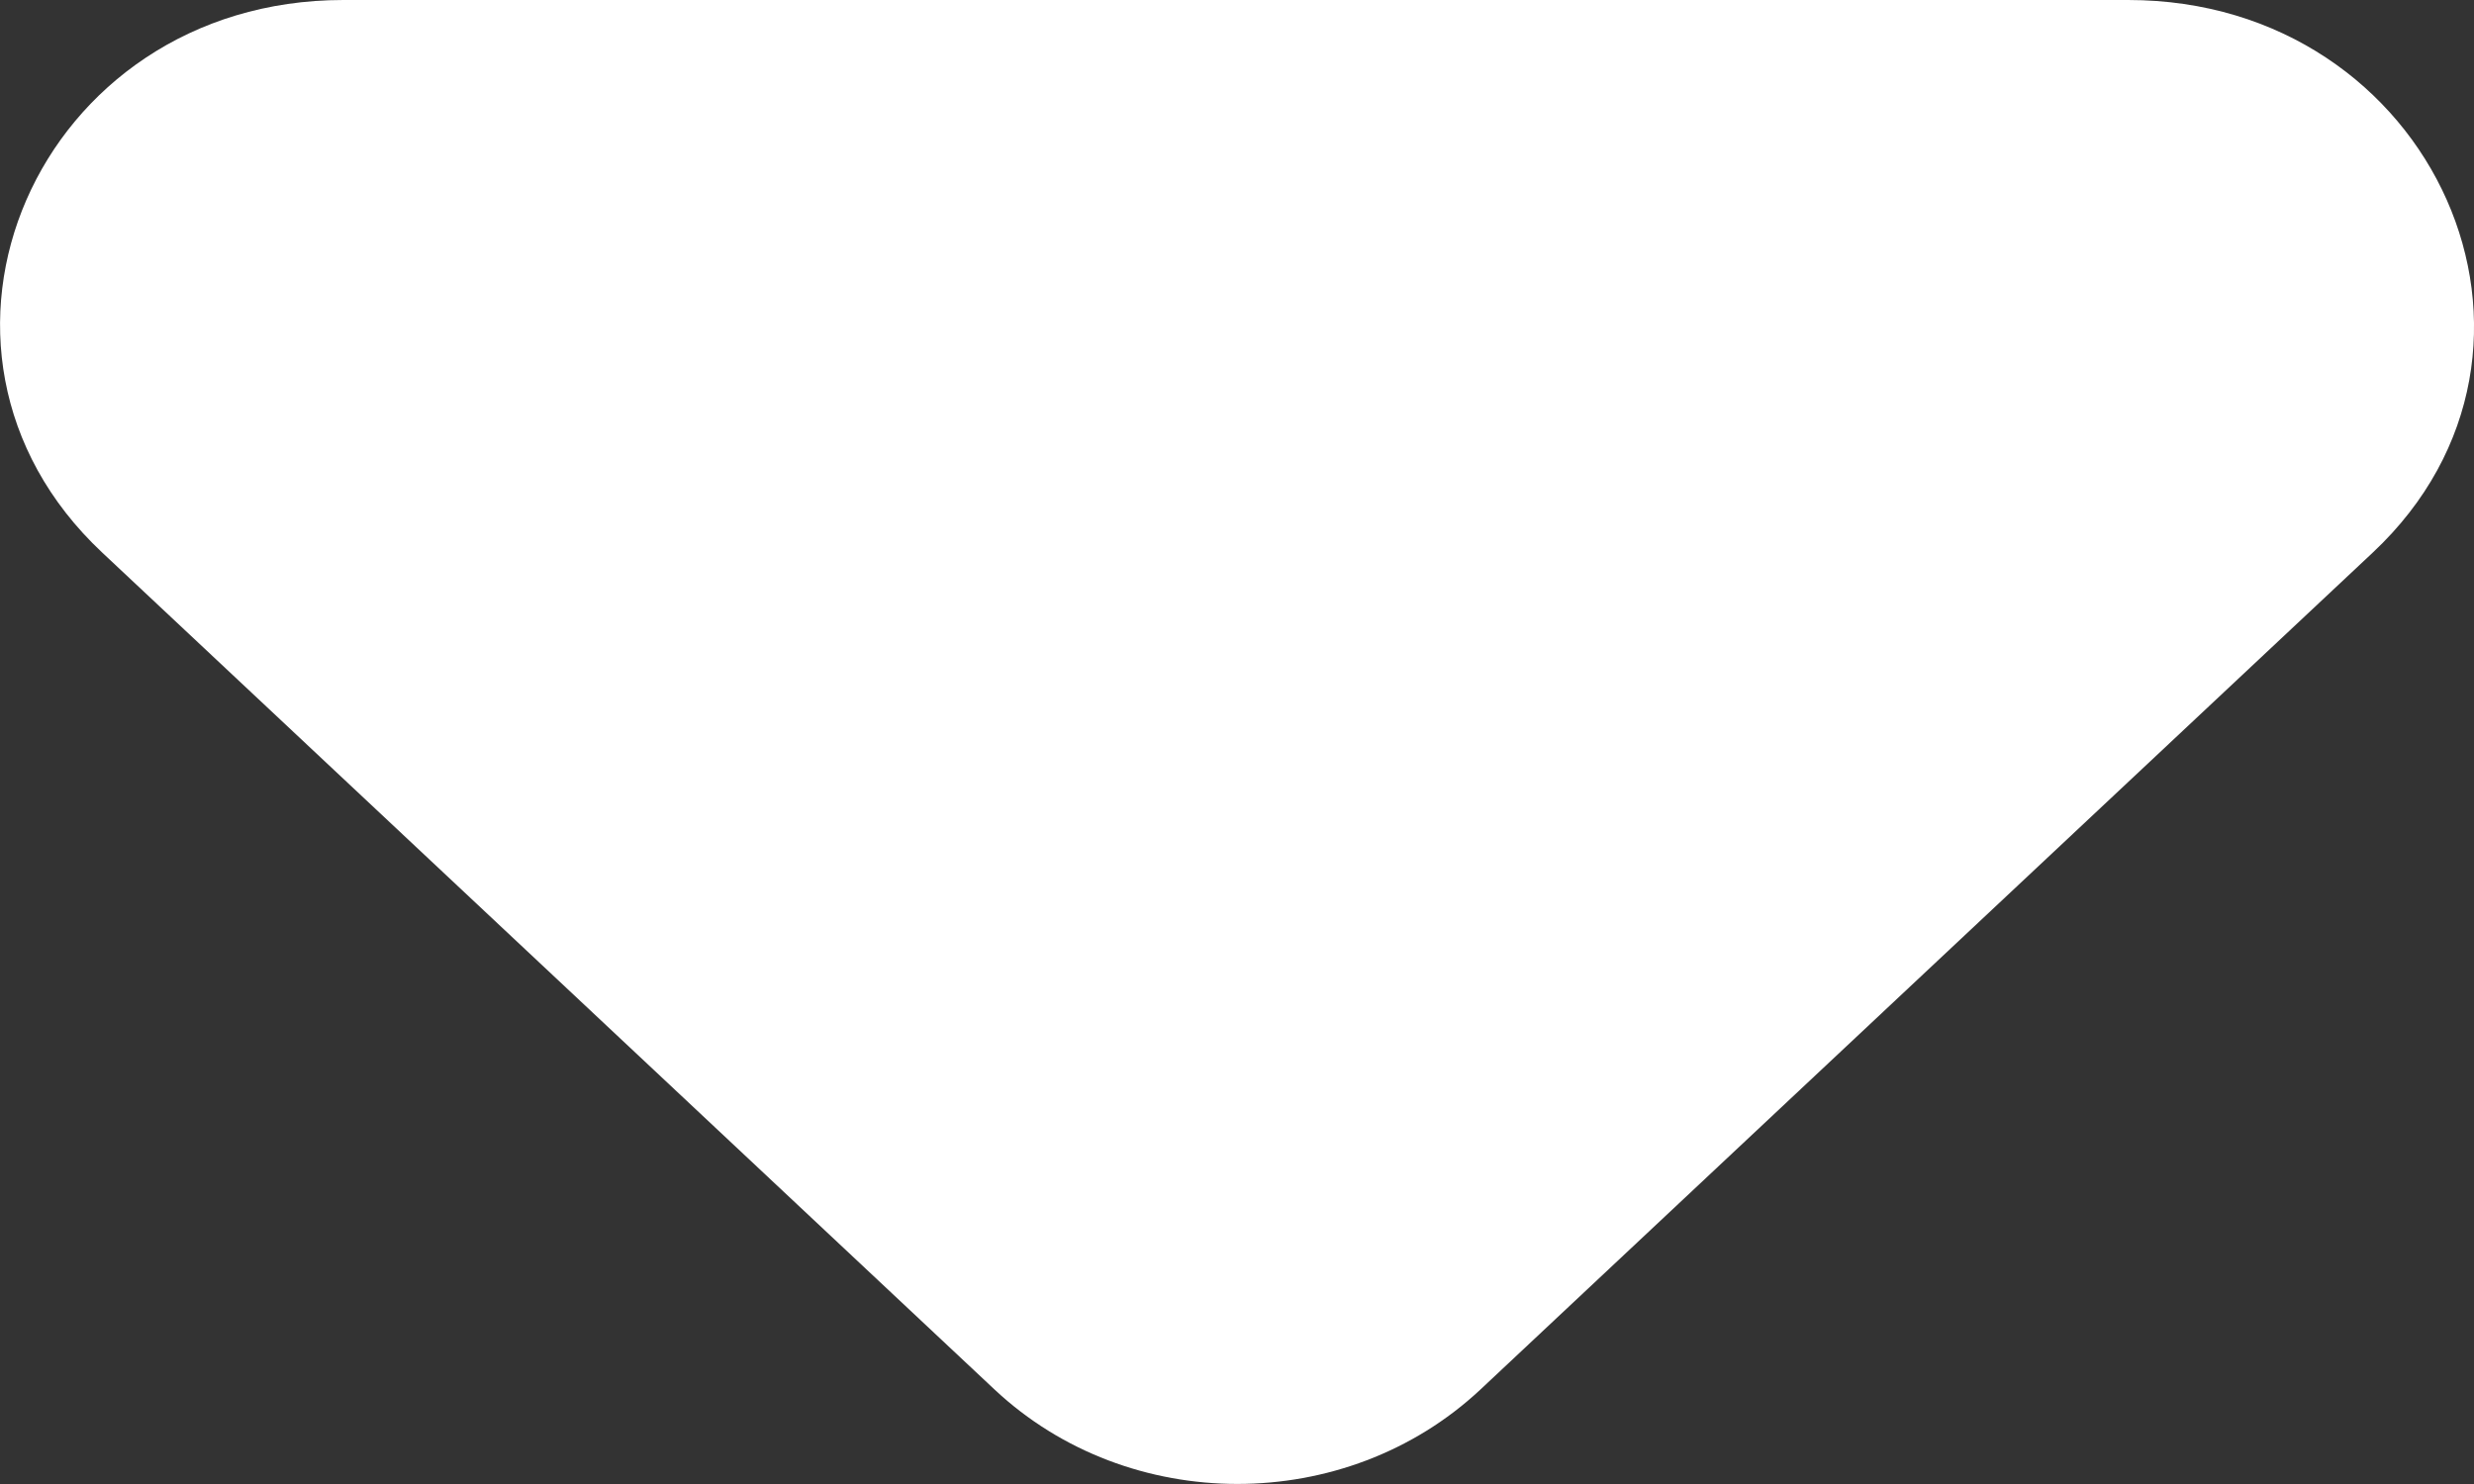 <svg width="10" height="6" viewBox="0 0 10 6" fill="none" xmlns="http://www.w3.org/2000/svg">
<rect x="0" y="0" width="10" height="6" fill="#333333" stroke="none"/>
<path d="M0.413 2.234L4.02 5.618C4.563 6.127 5.44 6.127 5.984 5.618L9.591 2.234C10.468 1.411 9.841 0 8.602 0H1.388C0.148 0 -0.464 1.411 0.413 2.234Z" fill="white"/>
</svg>
